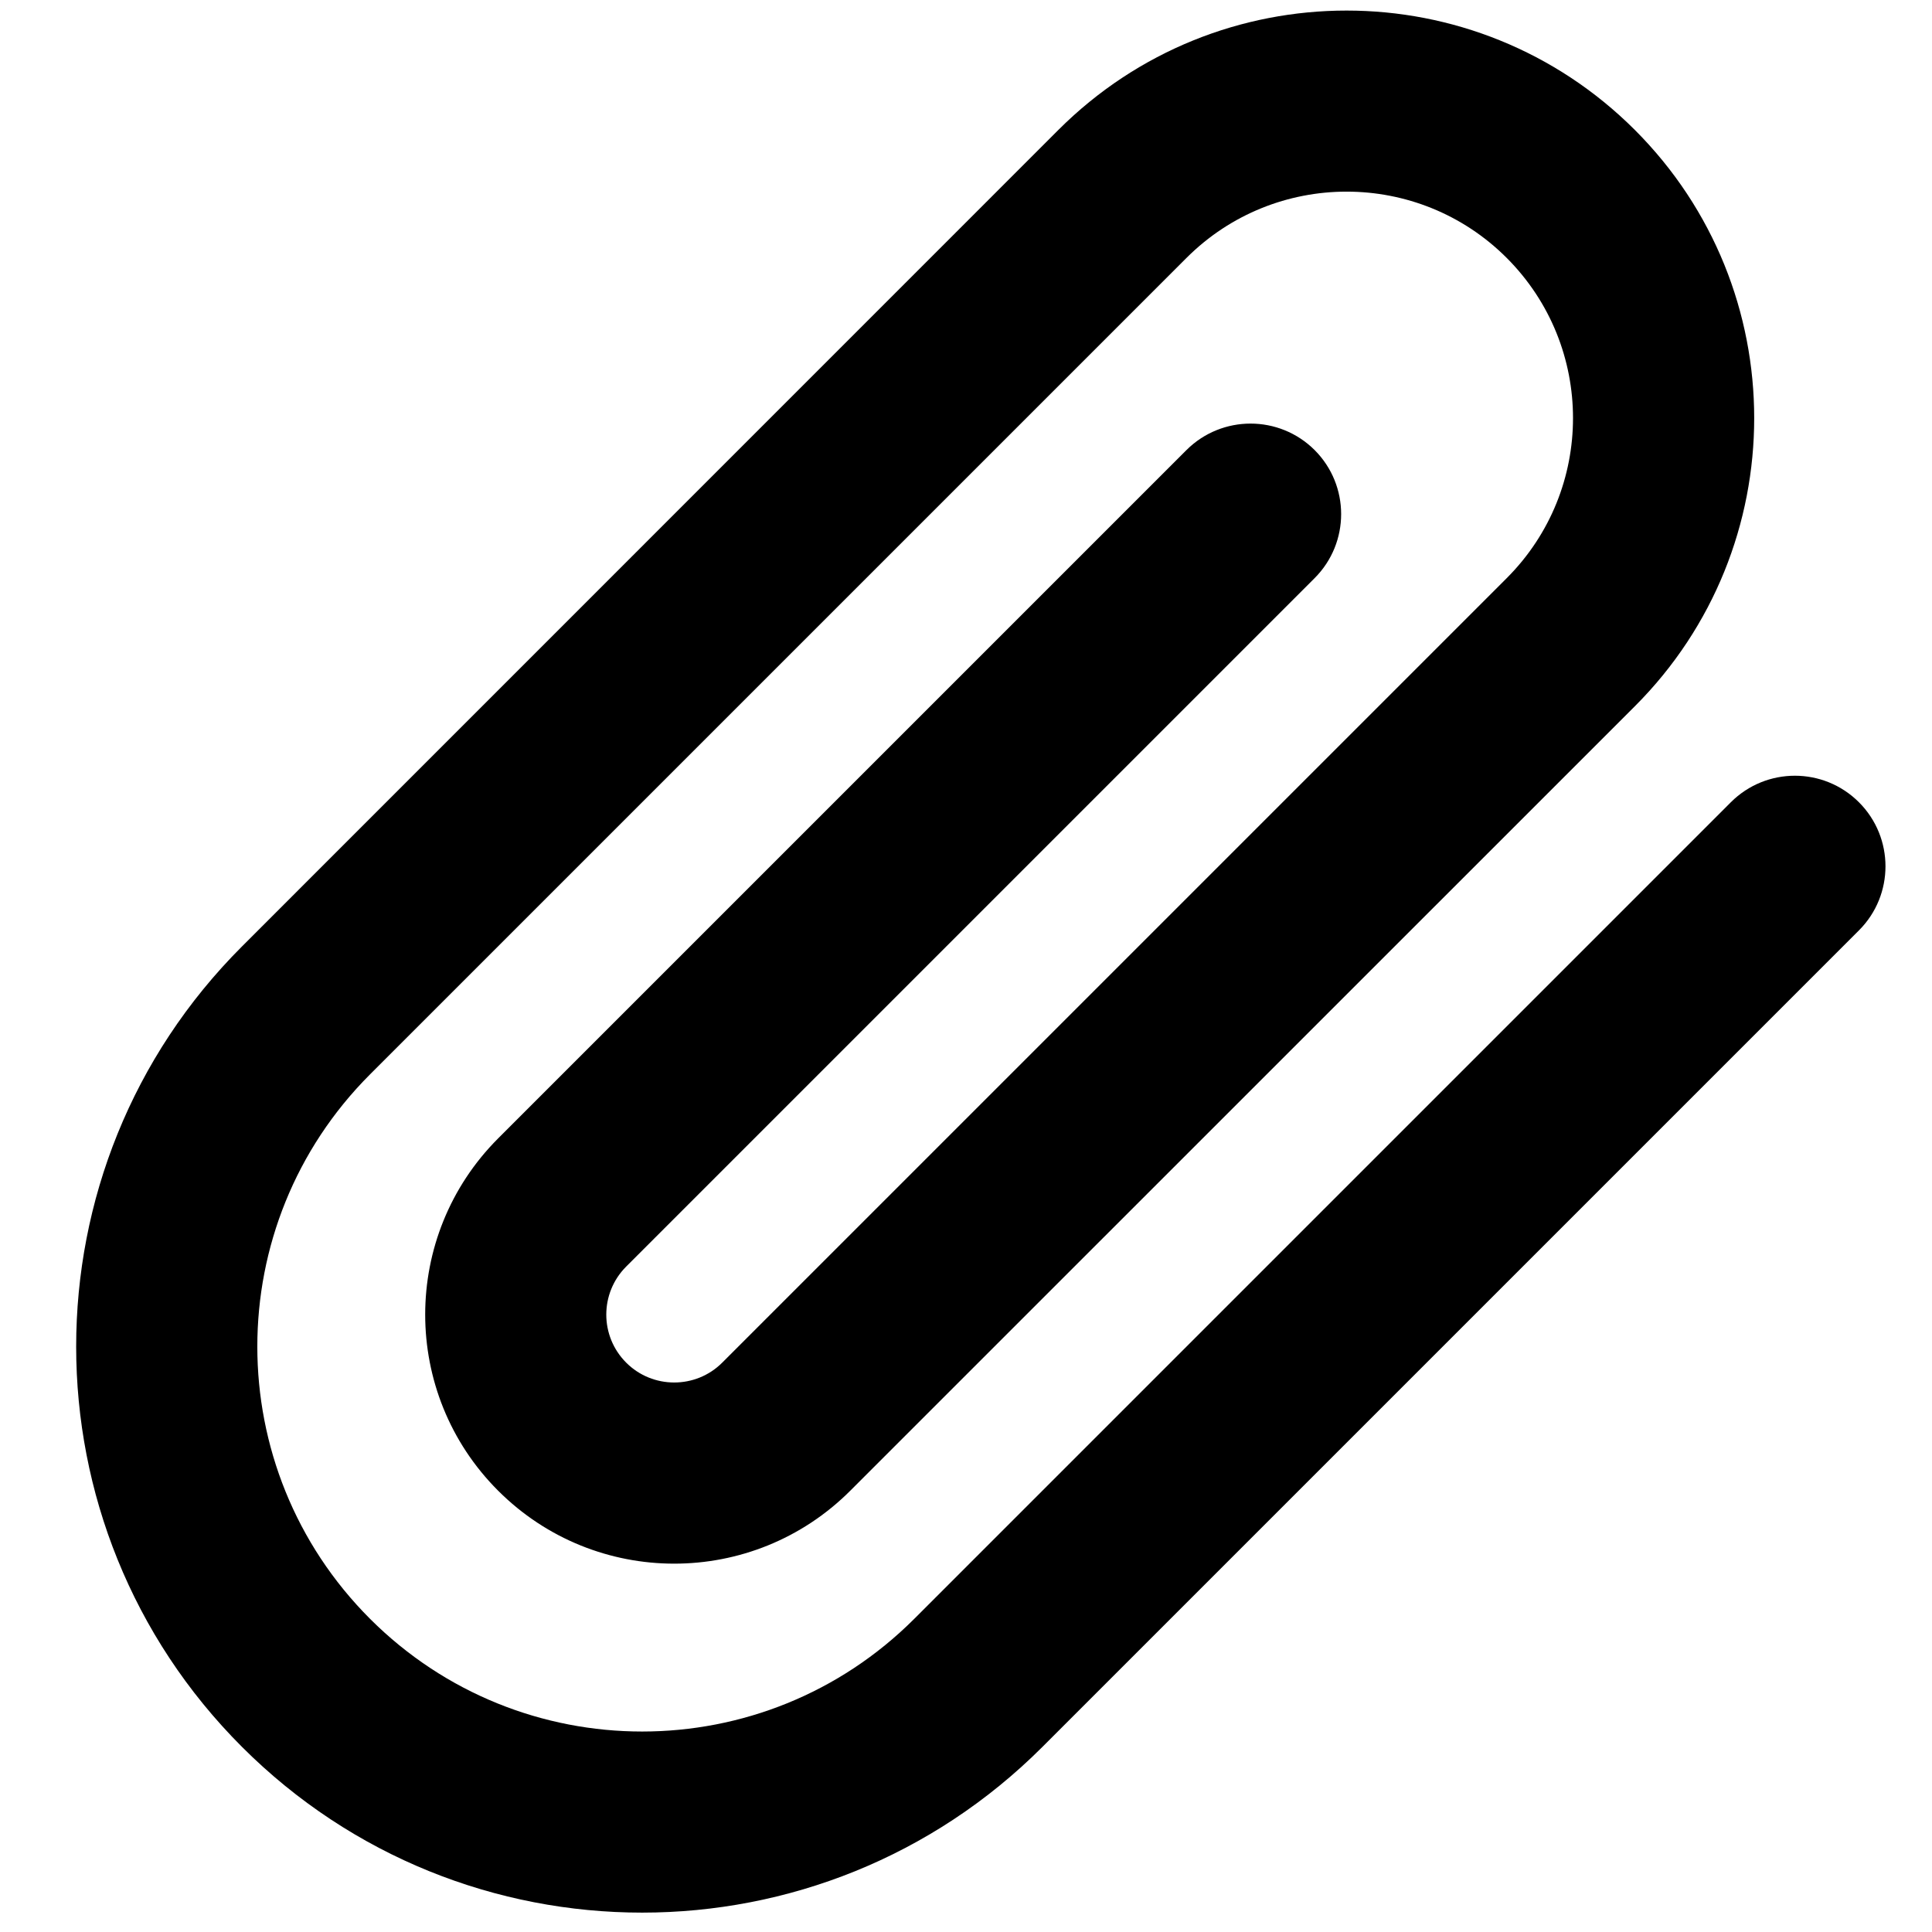 <svg width="16" height="16" viewBox="0 0 16 16" fill="none" xmlns="http://www.w3.org/2000/svg">
<path fill-rule="evenodd" clip-rule="evenodd" d="M12.478 2.136C11.746 1.404 10.558 1.404 9.826 2.136L3.064 8.898C1.82 10.143 1.82 12.161 3.064 13.406C4.309 14.651 6.327 14.651 7.572 13.406L14.334 6.644C14.627 6.351 15.102 6.351 15.395 6.644C15.688 6.937 15.688 7.412 15.395 7.705L8.633 14.467C6.802 16.297 3.834 16.297 2.004 14.467C0.173 12.636 0.173 9.668 2.004 7.838L8.765 1.076C10.084 -0.242 12.22 -0.242 13.539 1.076C14.857 2.394 14.857 4.531 13.539 5.849L7.042 12.345C6.236 13.151 4.931 13.151 4.125 12.345C3.32 11.54 3.32 10.234 4.125 9.428L9.826 3.727C10.119 3.435 10.594 3.435 10.887 3.727C11.18 4.02 11.18 4.495 10.887 4.788L5.186 10.489C4.966 10.709 4.966 11.065 5.186 11.285C5.405 11.504 5.762 11.504 5.981 11.285L12.478 4.788C13.21 4.056 13.21 2.869 12.478 2.136Z" fill="#000"/>
</svg>
